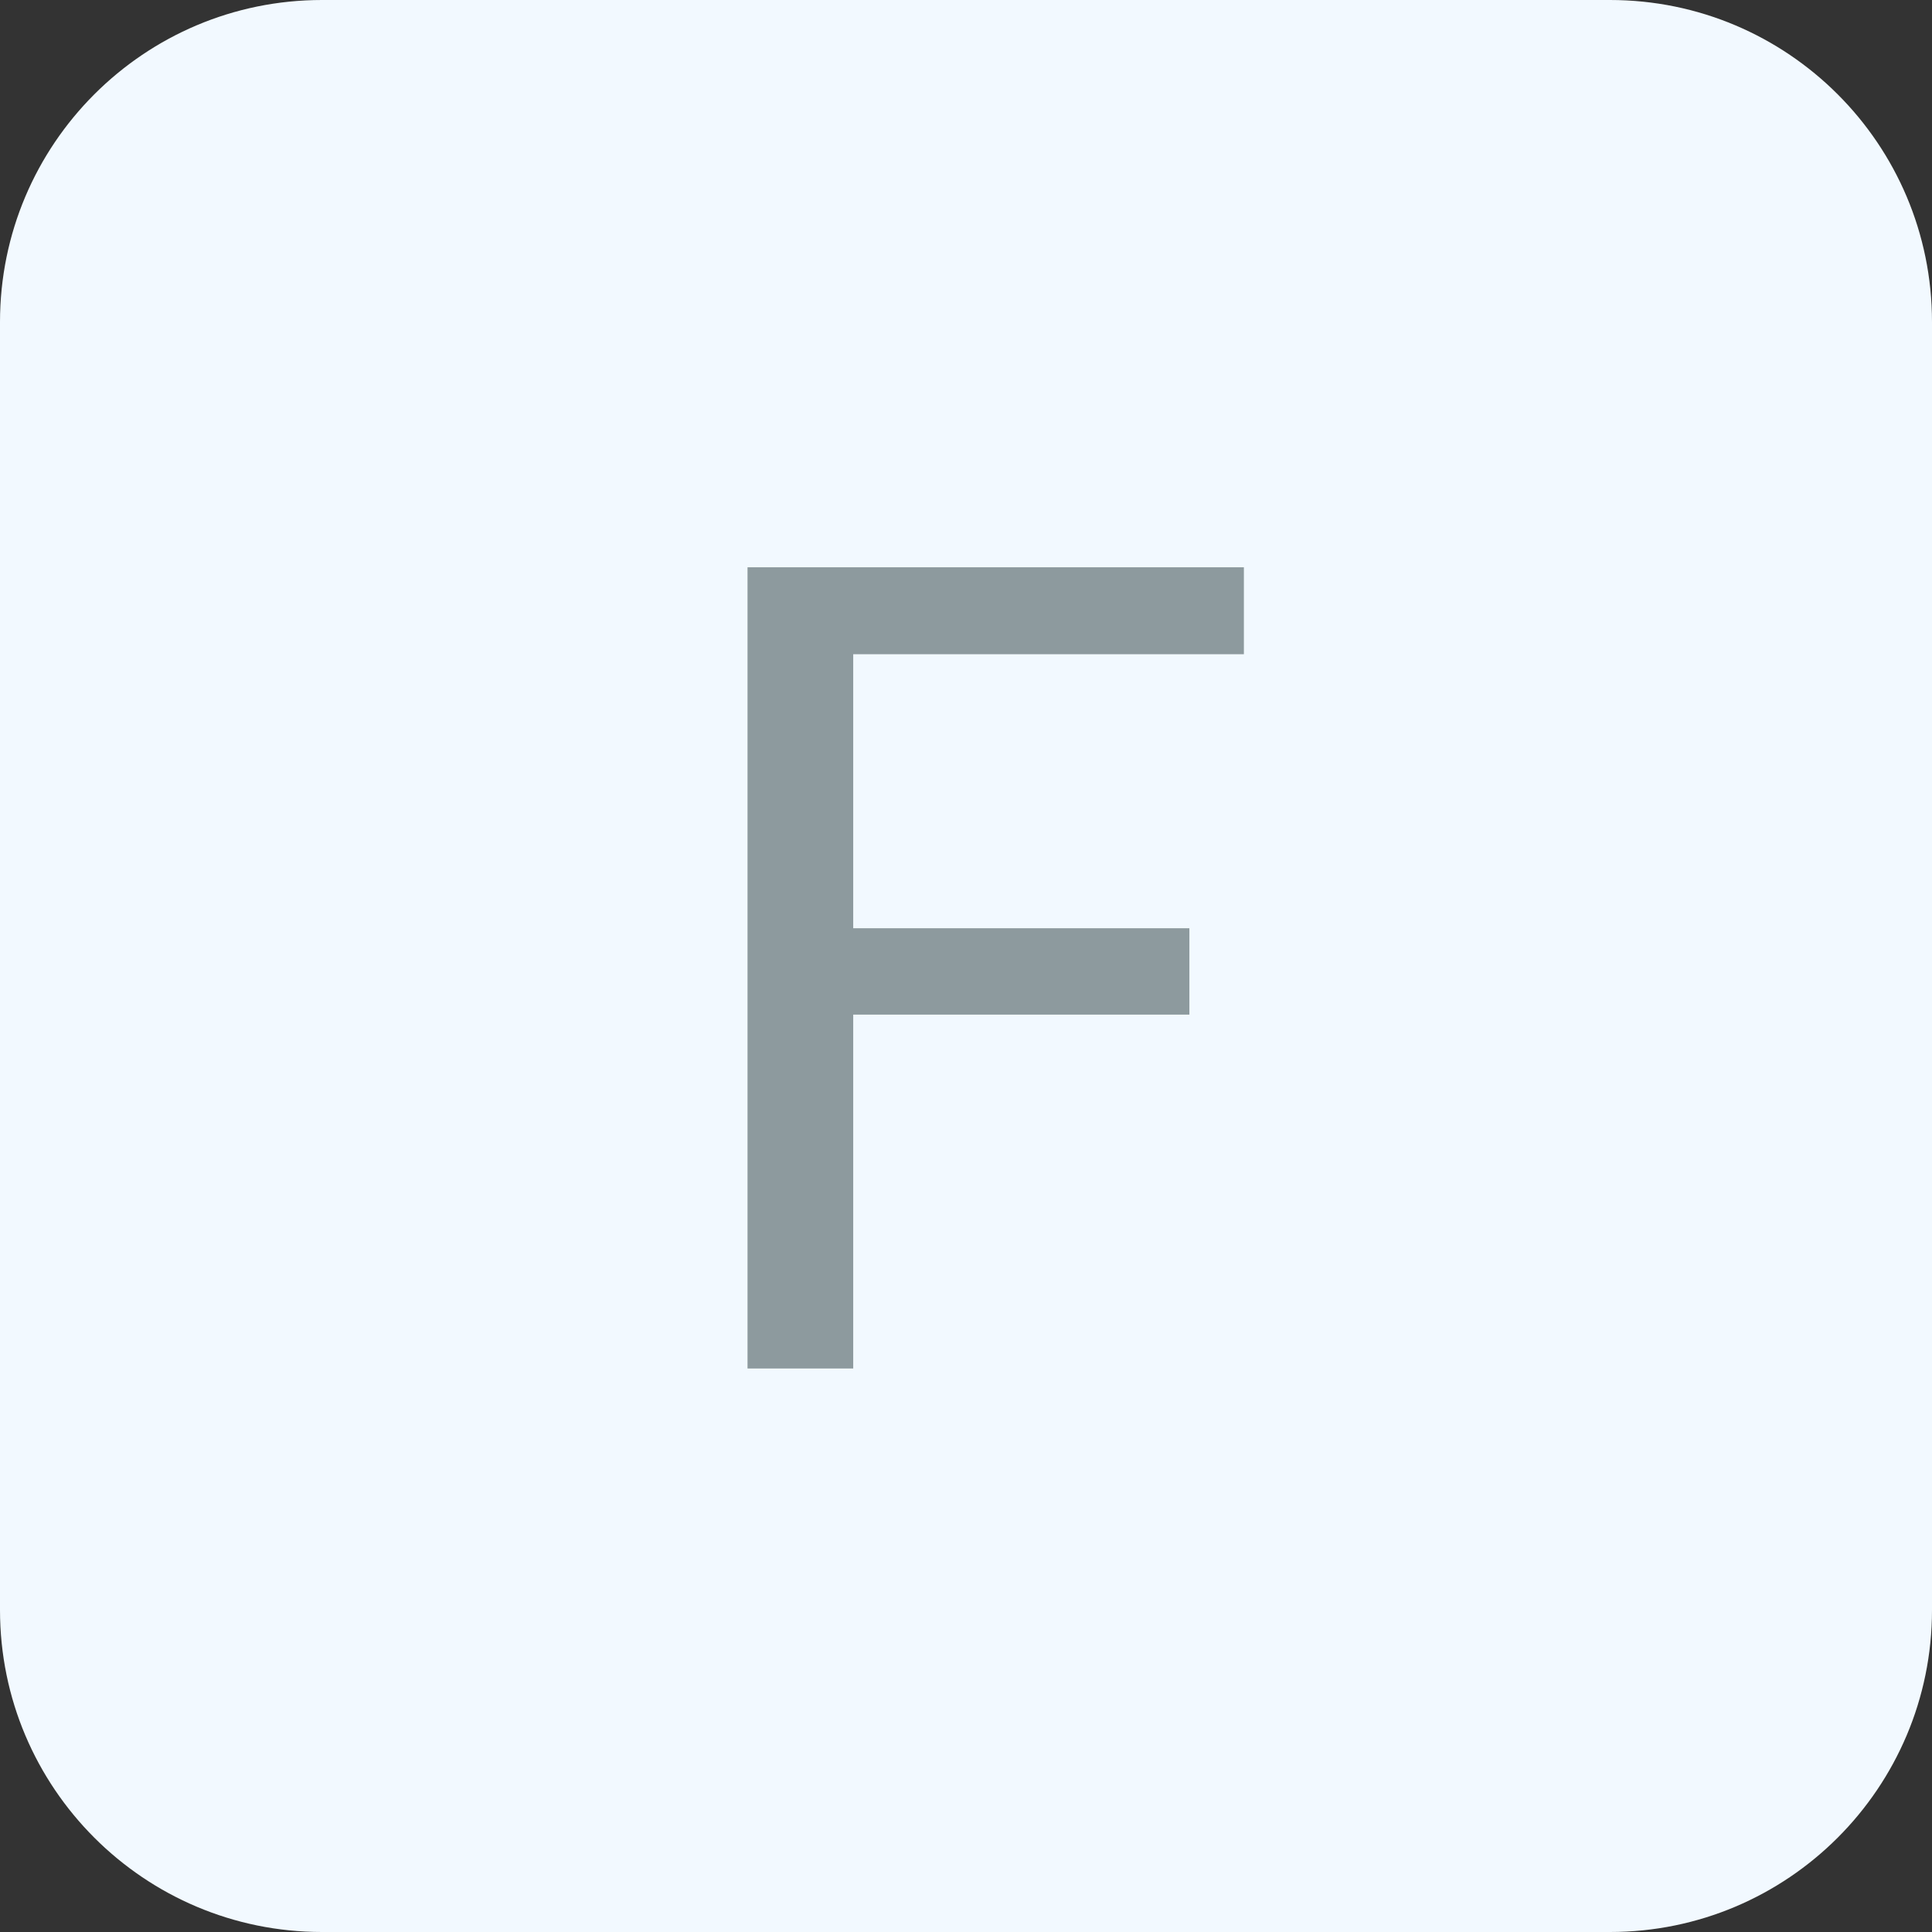 <svg width="24" height="24" viewBox="0 0 24 24" fill="none" xmlns="http://www.w3.org/2000/svg">
<rect x="0" y="0" width="24" height="24" fill="#333333" stroke="none"/>
<path d="M0 4C0 1.791 1.791 0 4 0H20C22.209 0 24 1.791 24 4V20C24 22.209 22.209 24 20 24H4C1.791 24 0 22.209 0 20V4Z" fill="#F2F9FF"/>
<path d="M14.775 12.604H10.599V17H9.286V7.047H15.452V8.127H10.599V11.531H14.775V12.604Z" fill="#8D9A9E"/>
</svg>
